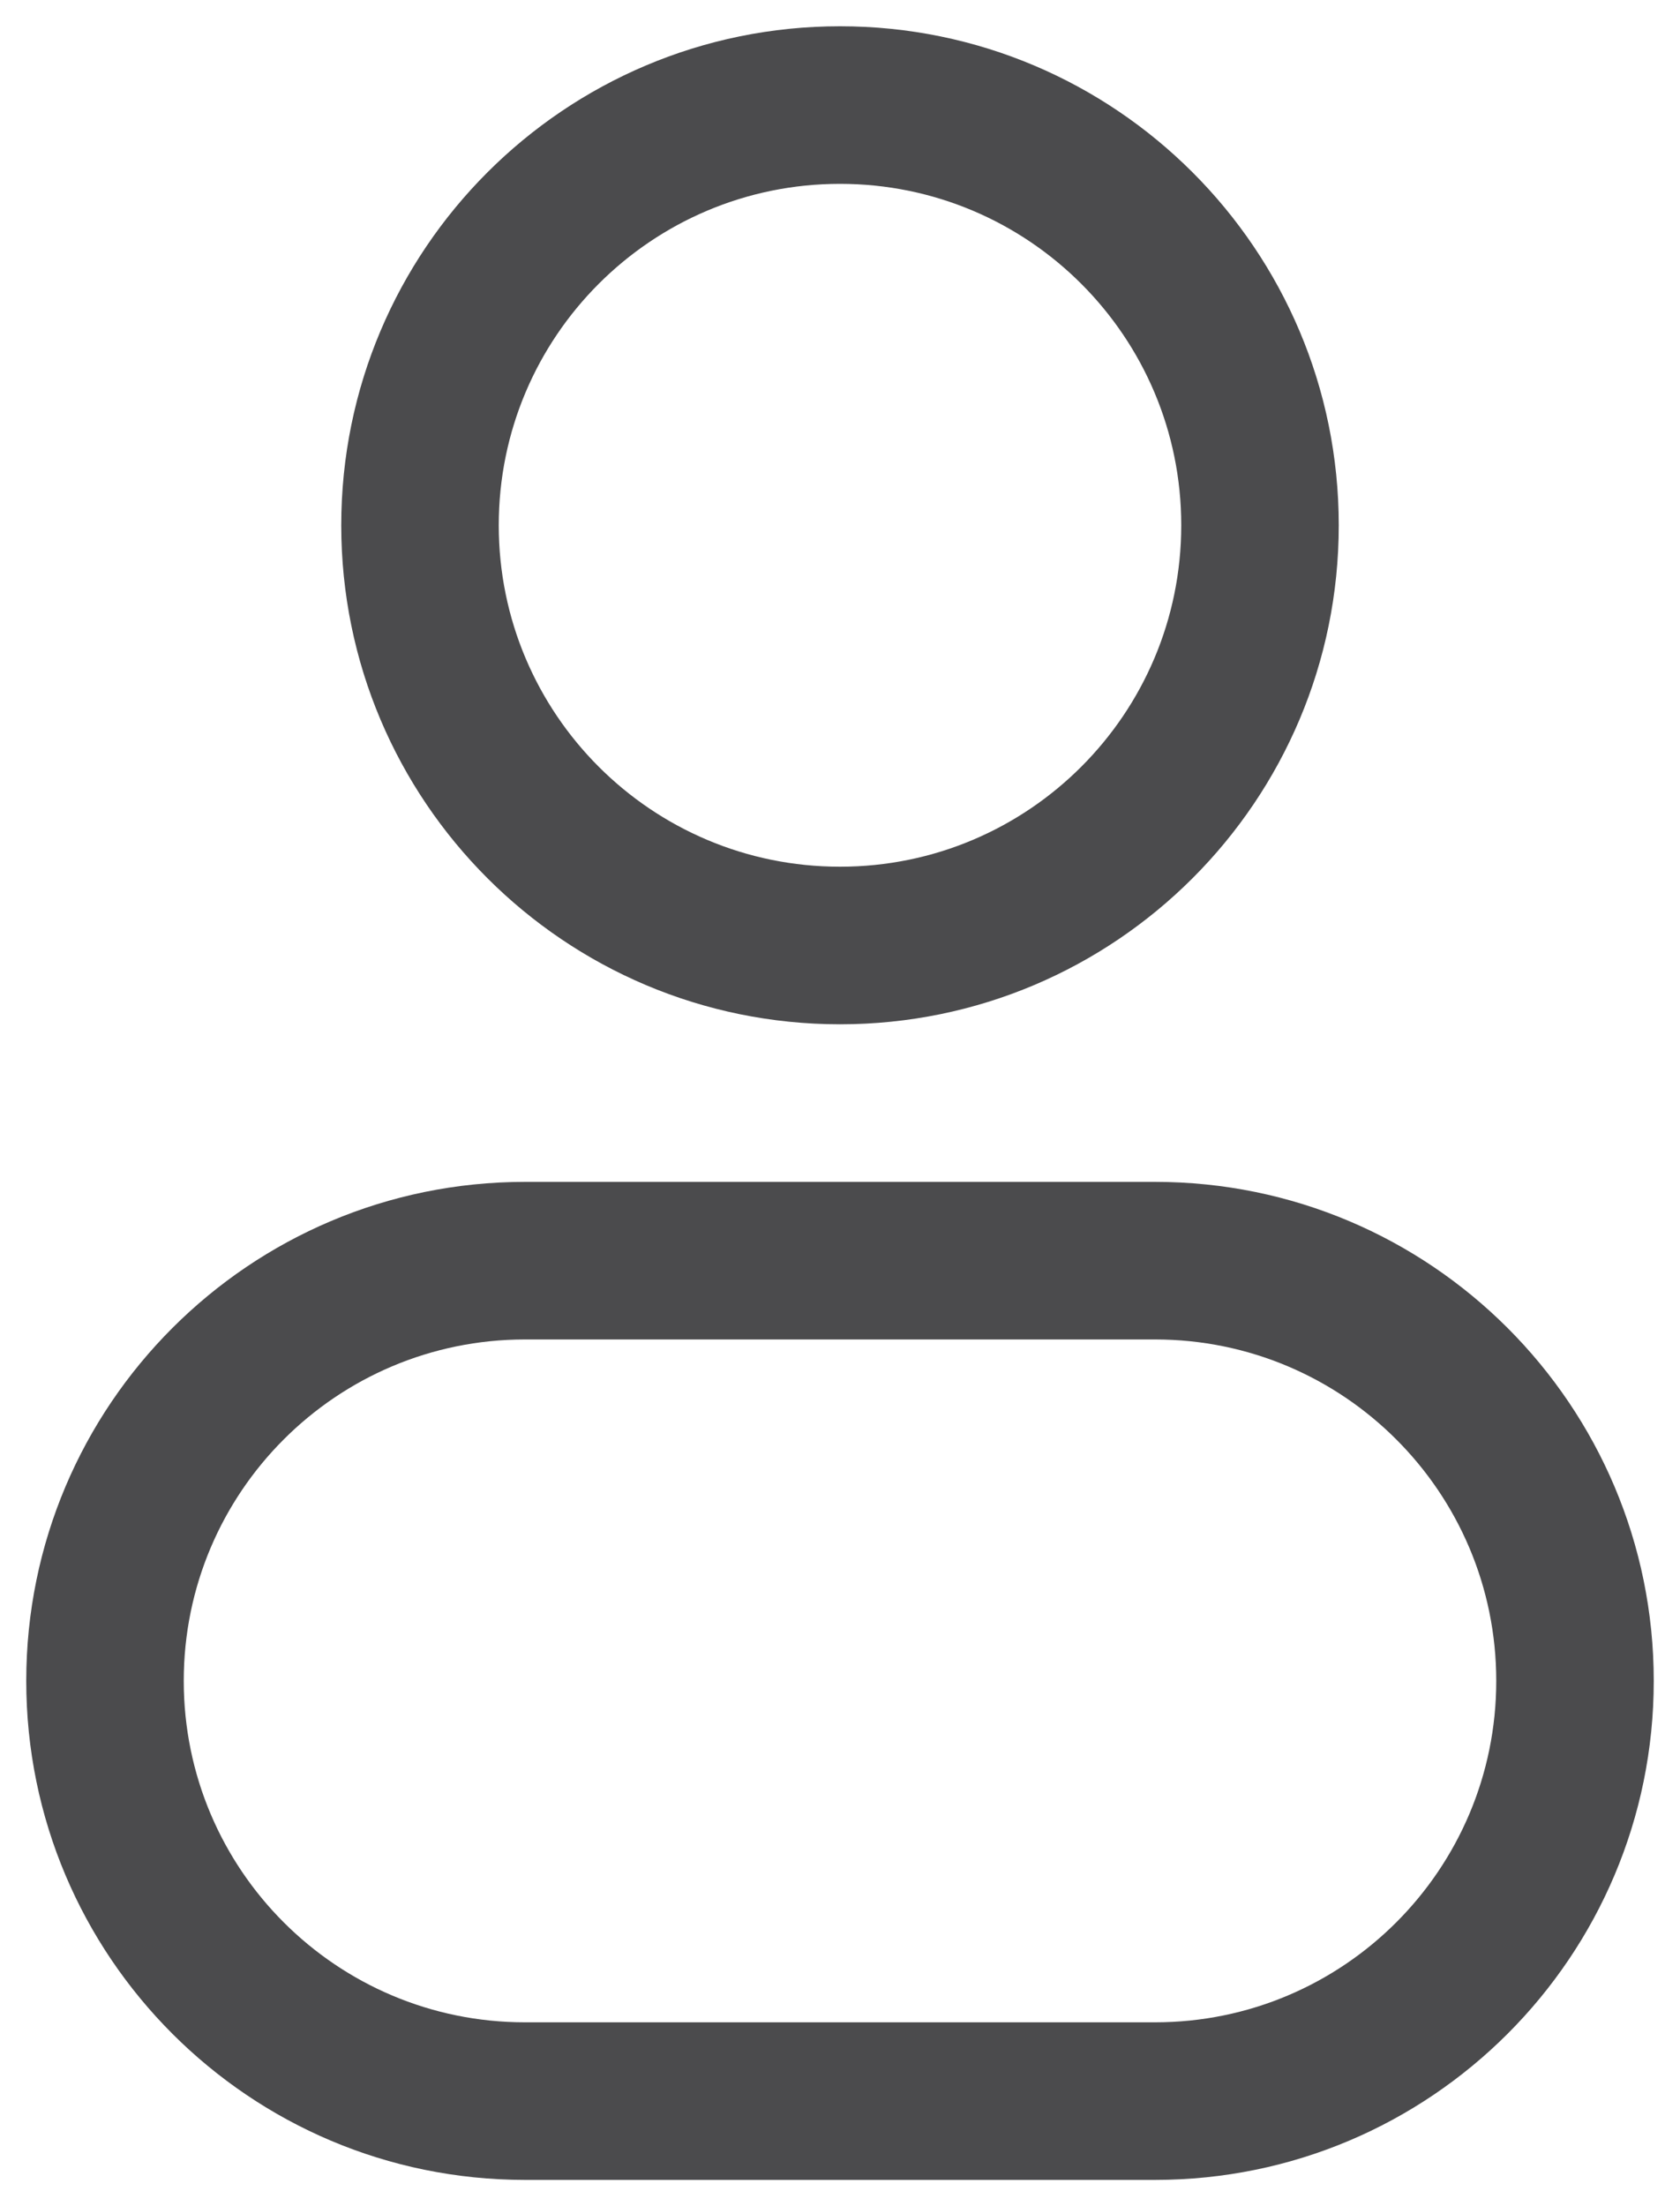 <svg width="16" height="21" viewBox="0 0 16 21" fill="none" xmlns="http://www.w3.org/2000/svg">
<g id="Profile 1">
<path id="Vector" d="M11.25 5C11.25 6.795 9.795 8.25 8 8.25V9.75C10.623 9.75 12.75 7.623 12.75 5H11.25ZM8 8.25C6.205 8.25 4.75 6.795 4.75 5H3.25C3.25 7.623 5.377 9.75 8 9.75V8.25ZM4.75 5C4.75 3.205 6.205 1.75 8 1.75V0.25C5.377 0.25 3.25 2.377 3.25 5H4.75ZM8 1.75C9.795 1.75 11.25 3.205 11.25 5H12.75C12.75 2.377 10.623 0.25 8 0.25V1.75ZM5 12.75H11V11.25H5V12.75ZM11 19.25H5V20.75H11V19.25ZM5 19.25C3.205 19.25 1.75 17.795 1.75 16H0.25C0.25 18.623 2.377 20.75 5 20.75V19.25ZM14.25 16C14.25 17.795 12.795 19.25 11 19.25V20.75C13.623 20.75 15.75 18.623 15.75 16H14.25ZM11 12.75C12.795 12.75 14.25 14.205 14.25 16H15.75C15.75 13.377 13.623 11.25 11 11.25V12.75ZM5 11.25C2.377 11.25 0.25 13.377 0.25 16H1.75C1.75 14.205 3.205 12.75 5 12.75V11.25Z" fill="#4B4B4D"/>
</g>
</svg>

